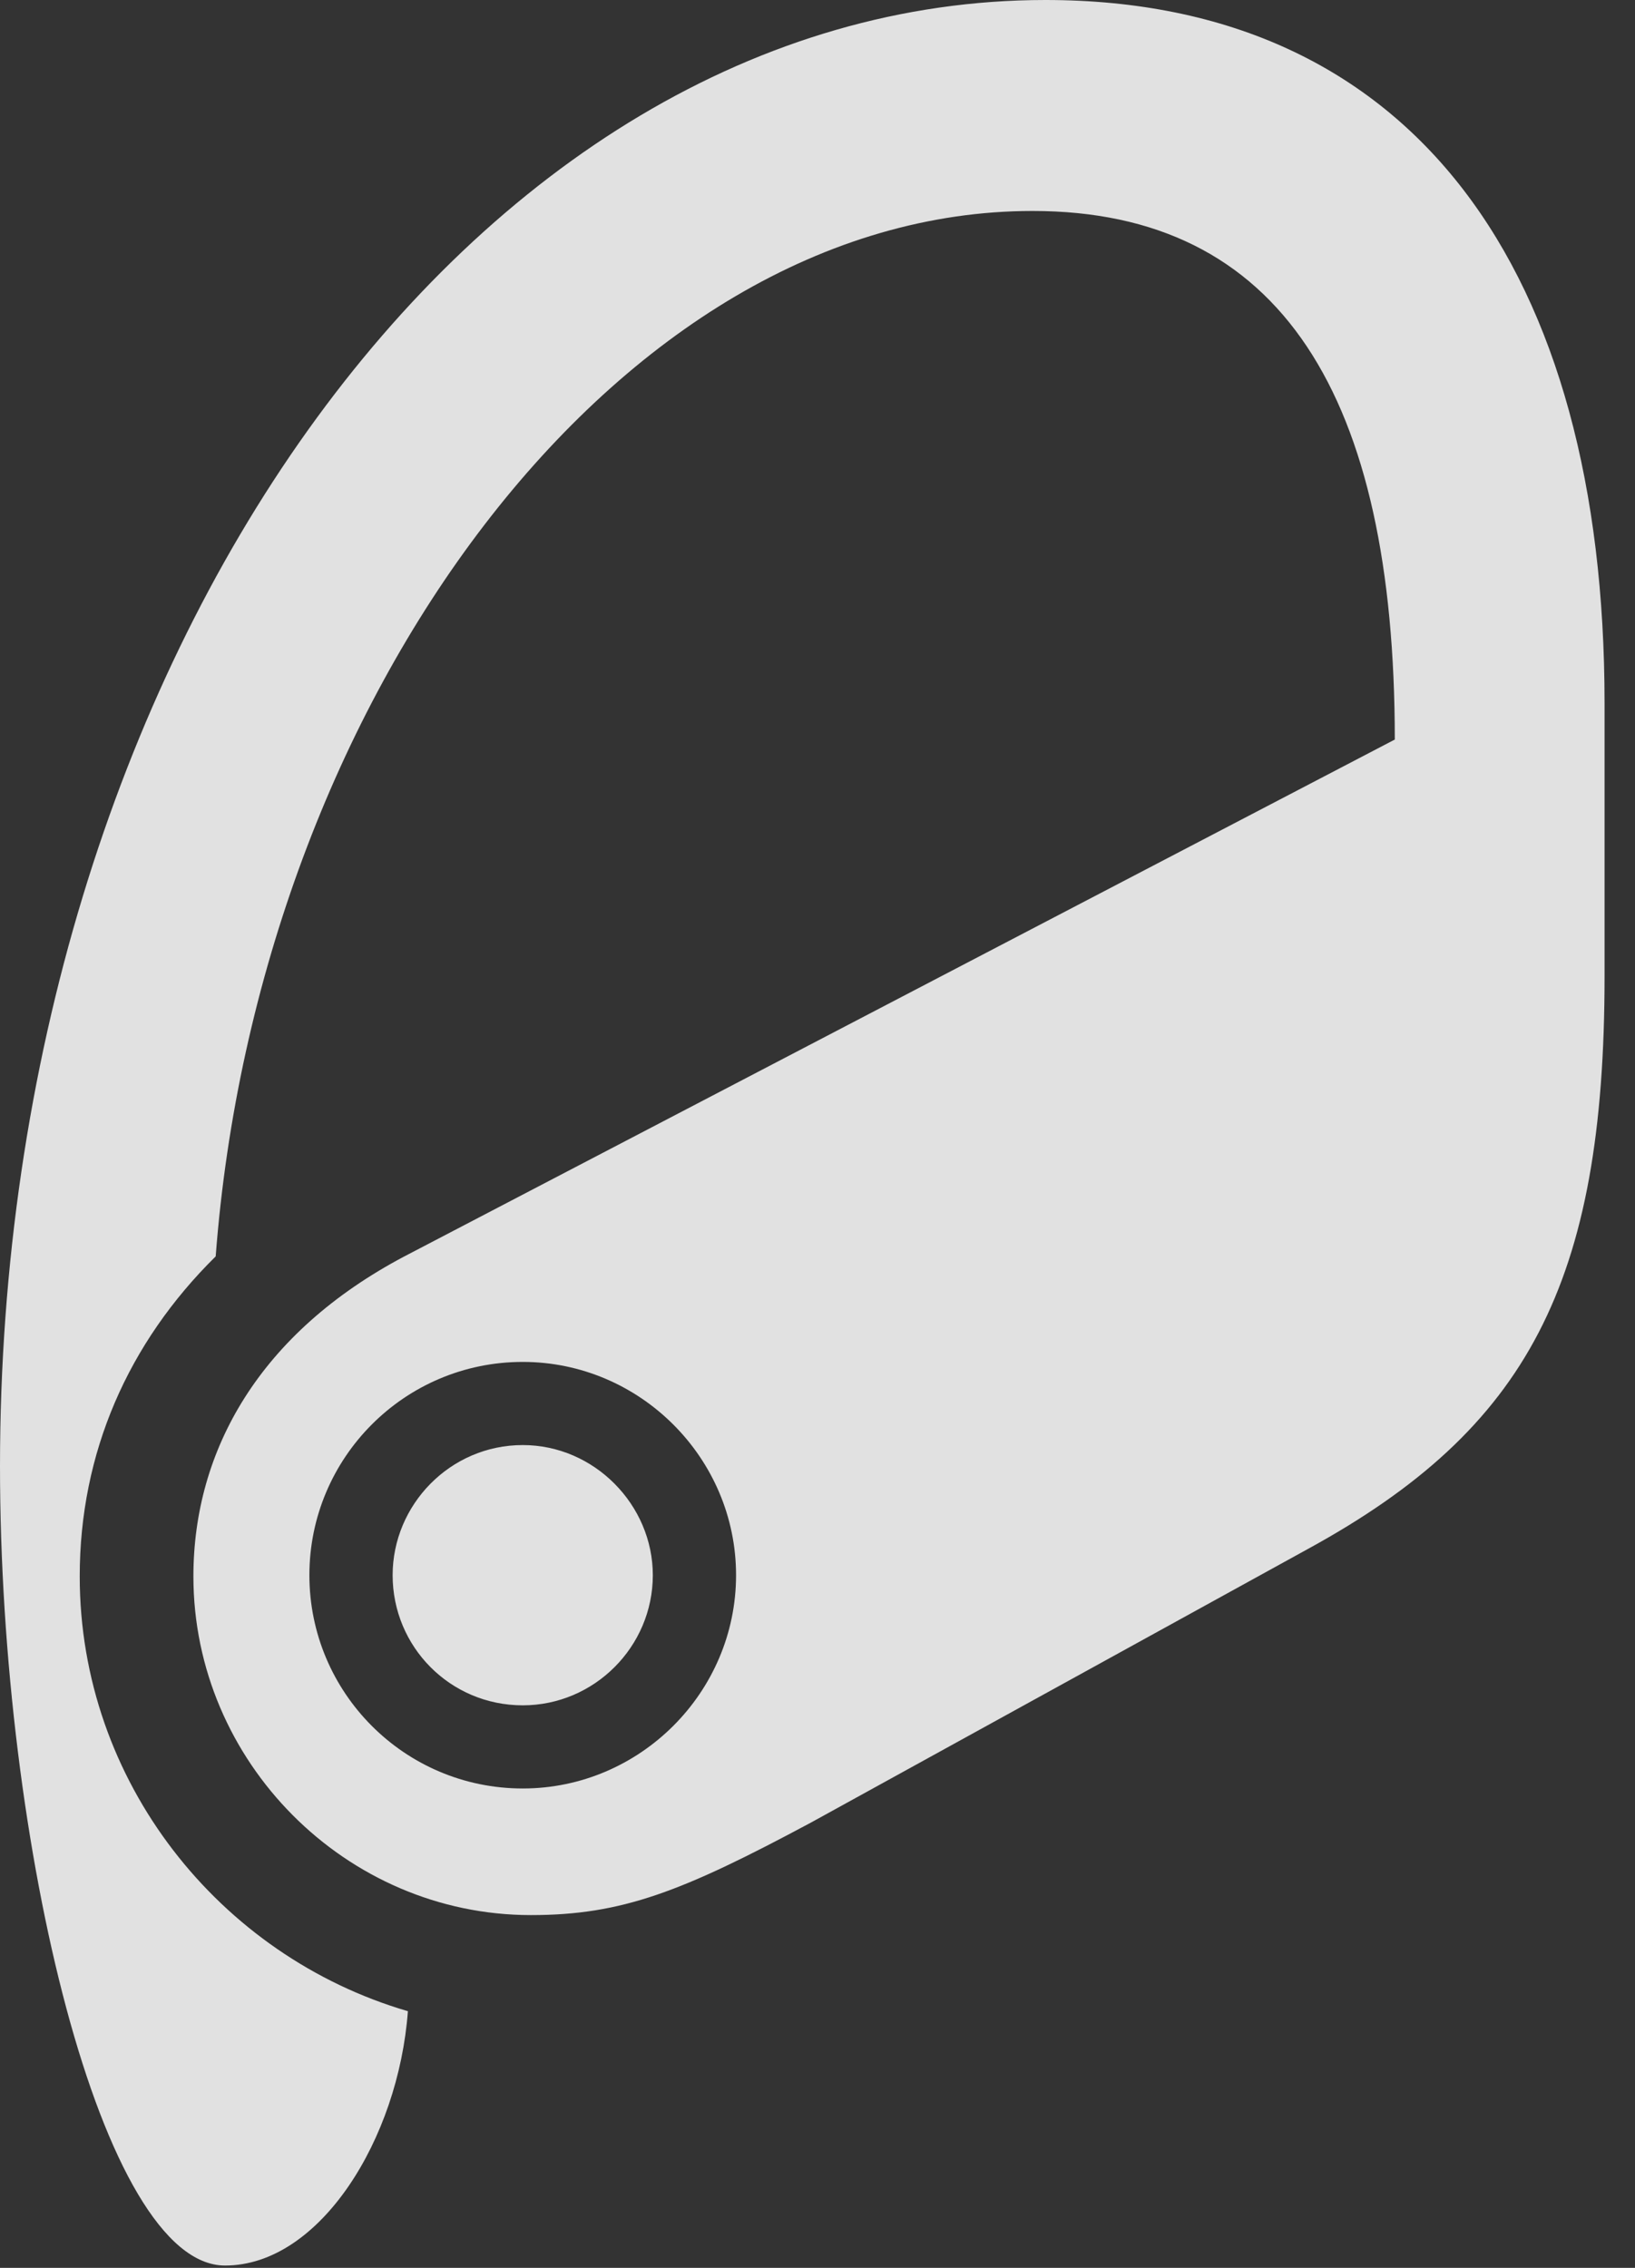 <?xml version="1.0" encoding="UTF-8"?>
<!--Generator: Apple Native CoreSVG 326-->
<!DOCTYPE svg
PUBLIC "-//W3C//DTD SVG 1.1//EN"
       "http://www.w3.org/Graphics/SVG/1.1/DTD/svg11.dtd">
<svg version="1.1" xmlns="http://www.w3.org/2000/svg" xmlns:xlink="http://www.w3.org/1999/xlink" viewBox="0 0 19.072 26.455">
 <rect x="0" y="0" width="19.072" height="26.455" fill="#333333" stroke="none"/>
 <g>
  <rect height="26.455" opacity="0" width="19.072" x="0" y="0"/>
  <path d="M12.195 0C5.51 0 0 7.684 0 17.104C0 21.533 1.189 26.428 2.625 26.428C3.732 26.428 4.648 24.951 4.758 23.461C2.557 22.818 0.93 20.781 0.93 18.389C0.93 16.953 1.49 15.668 2.516 14.656C3.008 8.162 7.205 2.461 12.045 2.461C14.943 2.461 16.27 4.621 16.27 8.627L4.717 14.656C3.035 15.545 2.256 16.912 2.256 18.389C2.256 20.549 4.033 22.34 6.193 22.34C7.26 22.34 7.957 22.066 9.461 21.26L15.271 18.061C17.814 16.666 18.717 14.971 18.717 11.389L18.717 8.203C18.717 3.172 16.502 0 12.195 0ZM6.098 20.863C4.717 20.863 3.609 19.742 3.609 18.375C3.609 17.008 4.717 15.887 6.098 15.887C7.465 15.887 8.586 17.008 8.586 18.375C8.586 19.742 7.465 20.863 6.098 20.863ZM6.098 19.893C6.932 19.893 7.615 19.209 7.615 18.375C7.615 17.555 6.932 16.857 6.098 16.857C5.25 16.857 4.58 17.555 4.58 18.375C4.58 19.209 5.25 19.893 6.098 19.893Z" fill="white" fill-opacity="0.85"/>
 </g>
</svg>
